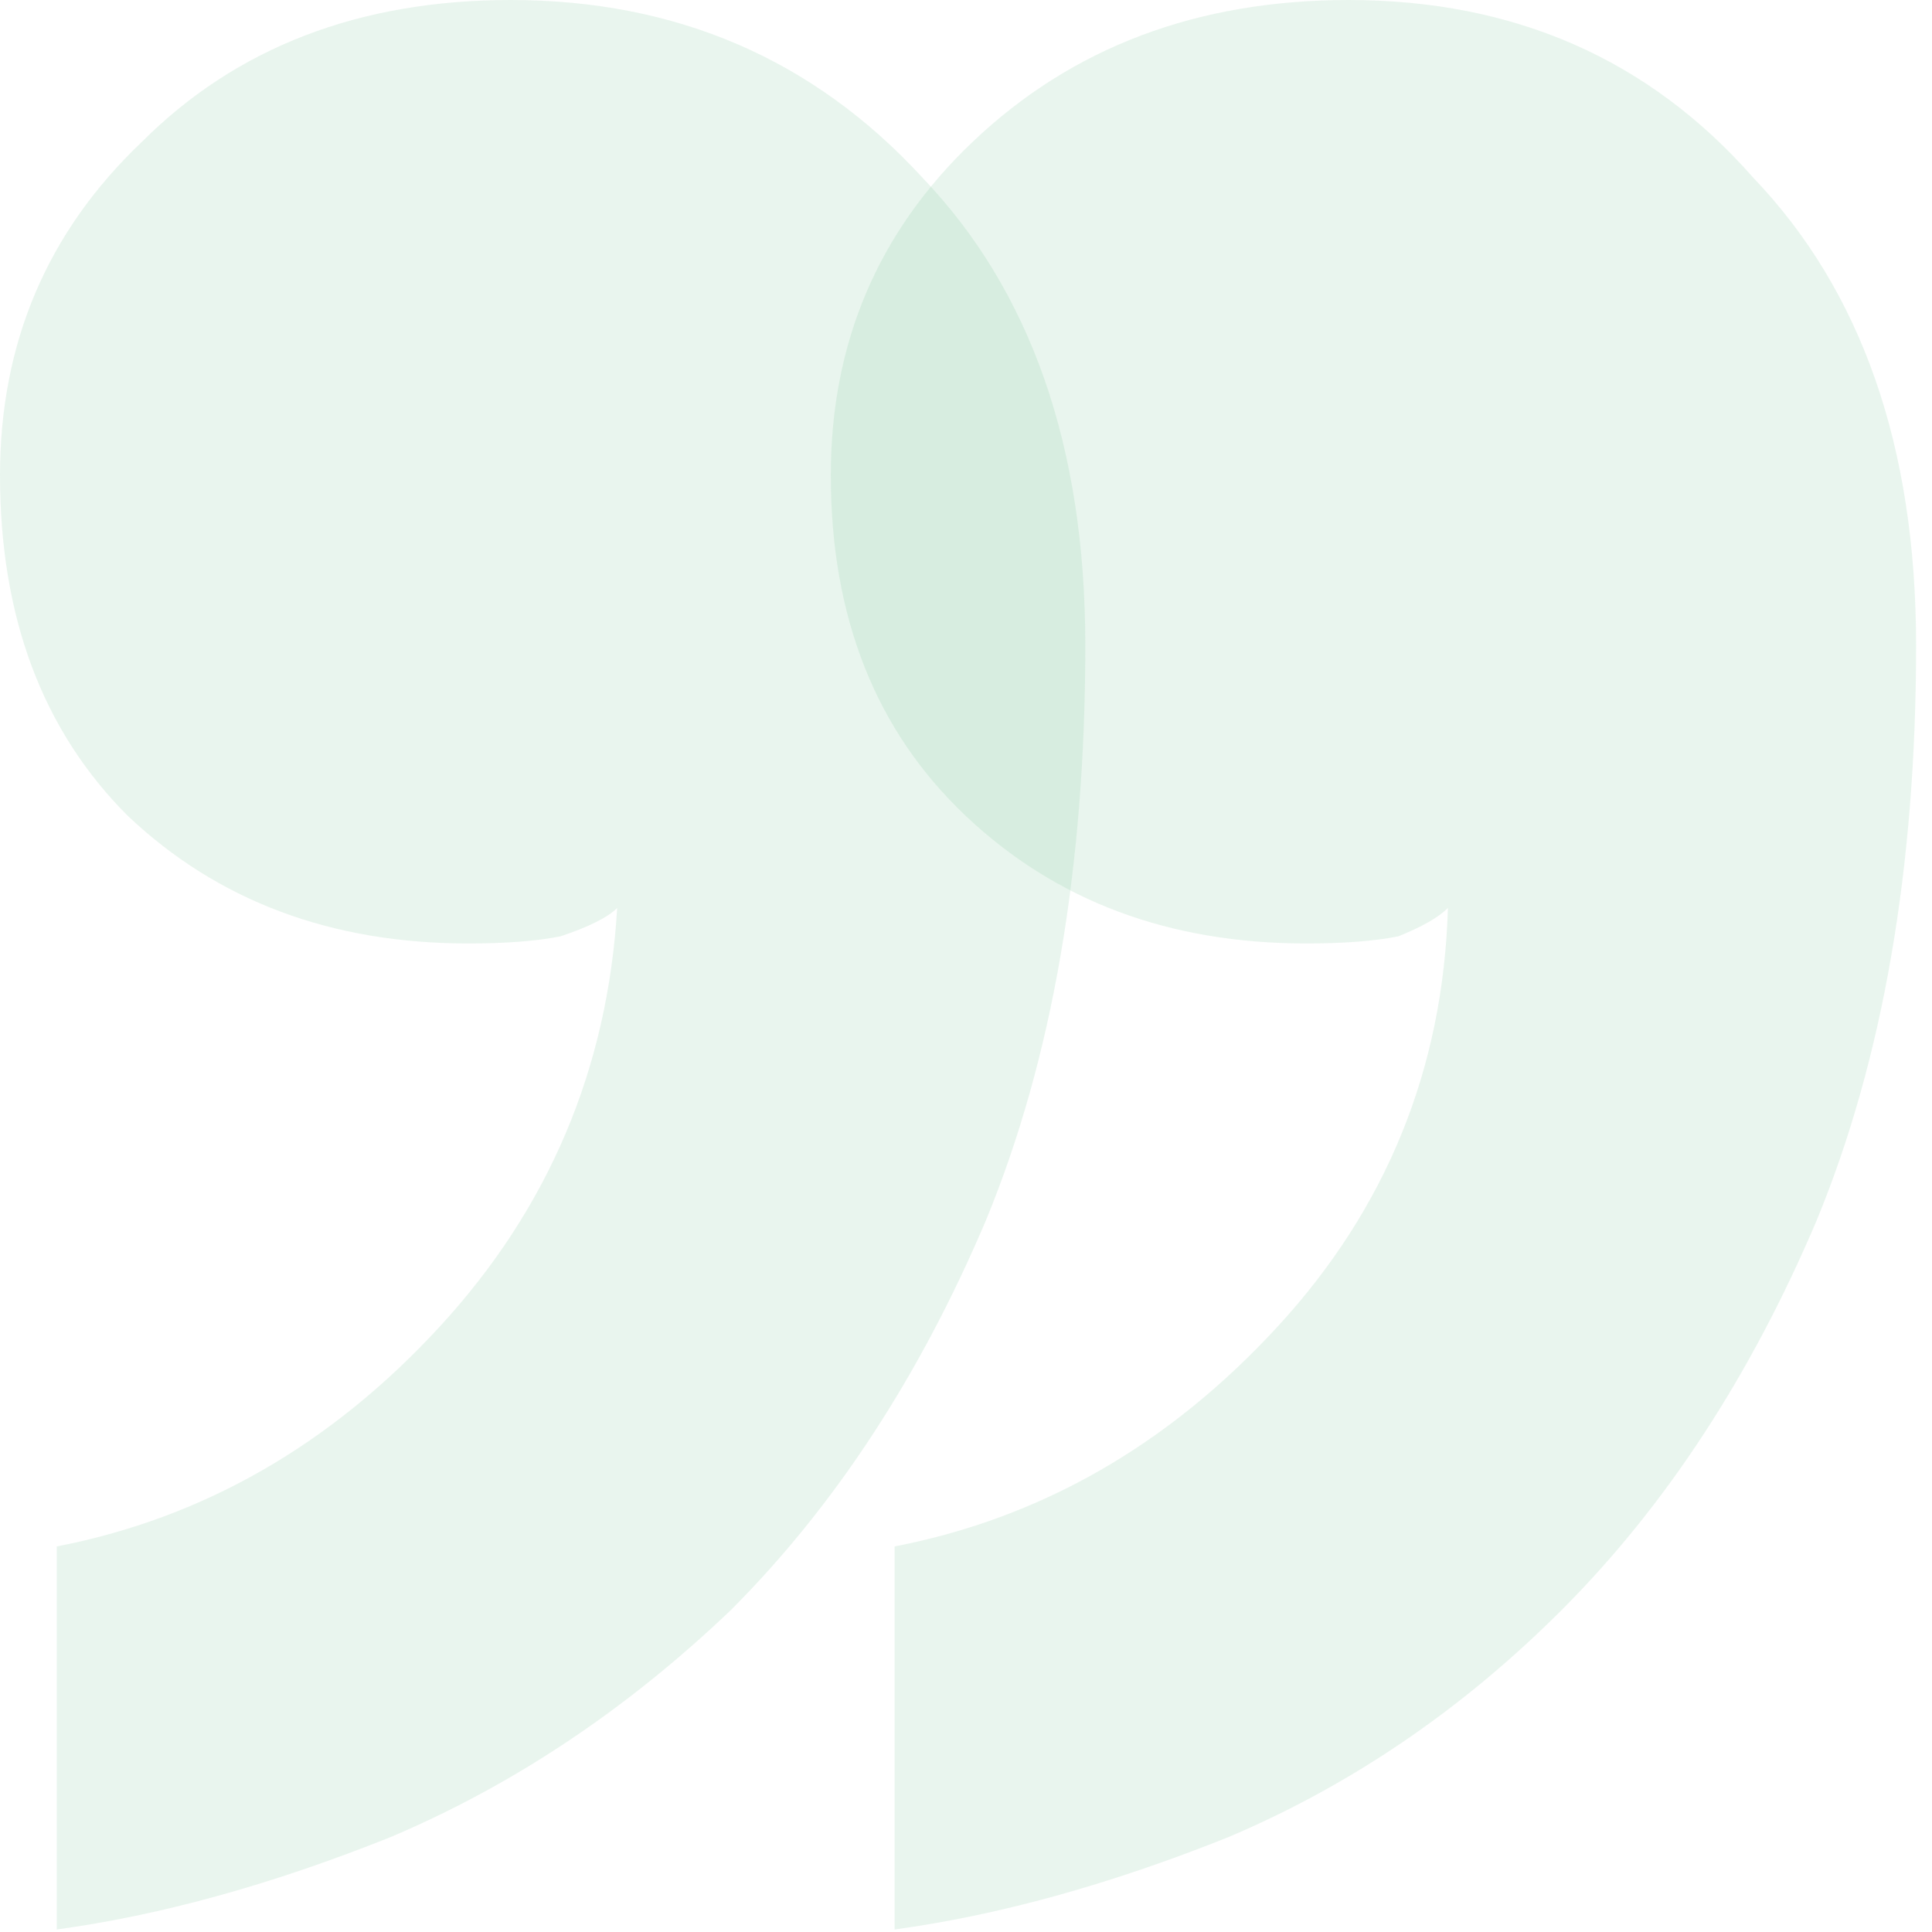 <svg width="100" height="100" viewBox="0 0 100 100" fill="none" xmlns="http://www.w3.org/2000/svg">
    <g opacity="0.8">
        <path opacity="0.2" d="M50.343 7.343C45.448 11.994 43 17.747 43 24.6C43 31.944 45.325 37.819 49.976 42.224C54.627 46.63 60.502 48.834 67.6 48.834C69.559 48.834 71.15 48.711 72.374 48.466C73.597 47.977 74.454 47.487 74.944 46.998C74.699 55.32 71.762 62.541 66.132 68.661C60.502 74.78 53.893 78.574 46.304 80.043V99.87C51.69 99.136 57.442 97.545 63.562 95.097C69.926 92.404 75.678 88.488 80.819 83.347C86.204 77.962 90.61 71.231 94.037 63.153C97.463 54.831 99.177 44.917 99.177 33.412C99.177 23.132 96.362 15.054 90.732 9.179C85.347 3.06 78.371 0 69.803 0C61.97 0 55.484 2.448 50.343 7.343Z" fill="#79C698"/>
        <path opacity="0.2" d="M0 24.6C0 17.747 2.448 11.994 7.343 7.343C12.239 2.448 18.603 0 26.436 0C35.004 0 42.102 3.06 47.732 9.179C53.362 15.054 56.177 23.132 56.177 33.412C56.177 44.917 54.464 54.831 51.037 63.153C47.61 71.231 43.204 77.962 37.819 83.347C32.433 88.488 26.559 92.404 20.194 95.097C14.075 97.545 8.323 99.136 2.937 99.87V80.043C10.525 78.574 17.135 74.78 22.765 68.661C28.394 62.541 31.454 55.32 31.944 46.998C31.454 47.487 30.475 47.977 29.006 48.466C27.782 48.711 26.191 48.834 24.233 48.834C17.135 48.834 11.26 46.63 6.609 42.224C2.203 37.819 0 31.944 0 24.6Z" fill="#79C698"/>
    </g>
</svg>
